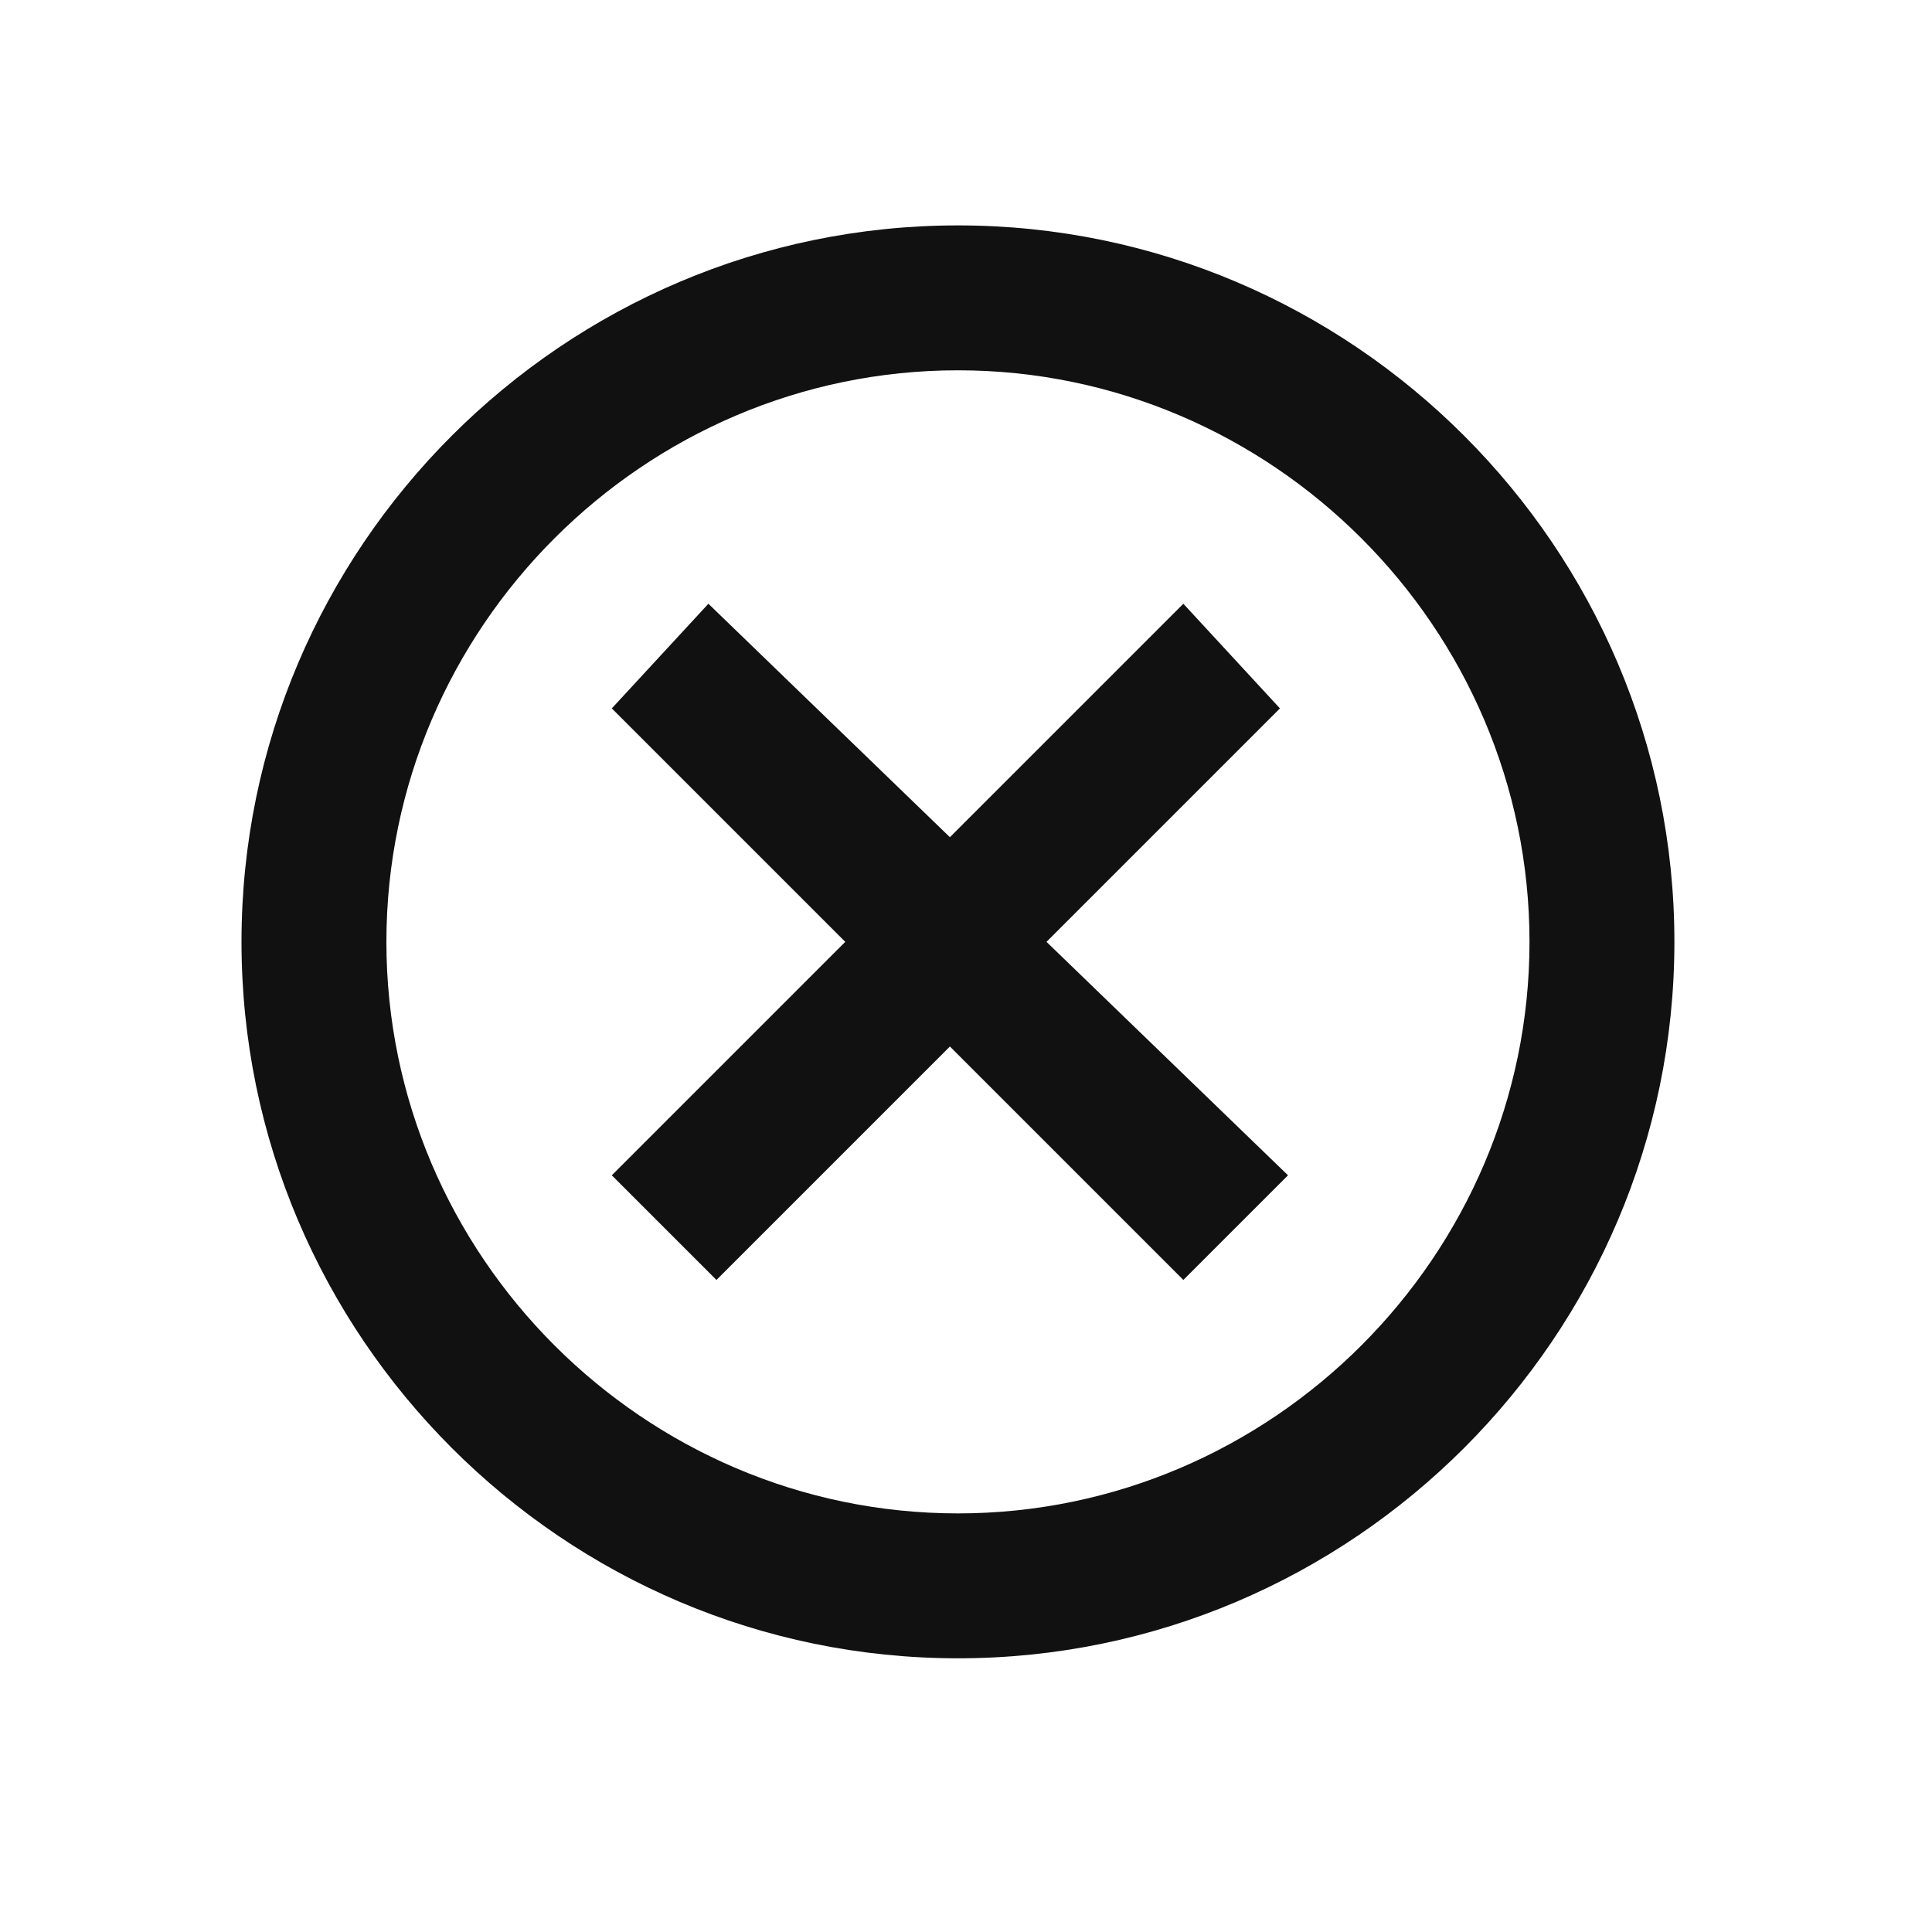 <?xml version="1.0" encoding="utf-8"?>
<!-- Generator: Adobe Illustrator 22.0.0, SVG Export Plug-In . SVG Version: 6.00 Build 0)  -->
<svg version="1.1" id="Layer_1" xmlns="http://www.w3.org/2000/svg" xmlns:xlink="http://www.w3.org/1999/xlink" x="0px" y="0px"
	 viewBox="0 0 24 24" style="enable-background:new 0 0 24 24;" xml:space="preserve">
<style type="text/css">
	.st0{fill:#111111;}
</style>
<path id="Path_1522" class="st0" d="M11.9,2.8C7,2.8,3,6.8,3,11.7s4,8.9,8.9,8.9s8.9-4,8.9-8.9l0,0C20.8,6.8,16.8,2.8,11.9,2.8z
	 M11.9,18.8c-3.9,0-7.1-3.2-7.1-7.1S8,4.6,11.9,4.6S19,7.8,19,11.7l0,0C19,15.6,15.8,18.8,11.9,18.8z"/>
<path id="Path_1523" class="st0" d="M14.7,7.5l-2.9,2.9L8.8,7.5L7.6,8.8l2.9,2.9l-2.9,2.9l1.3,1.3l2.9-2.9l2.9,2.9l1.3-1.3L13,11.7
	l2.9-2.9L14.7,7.5z"/>
</svg>
